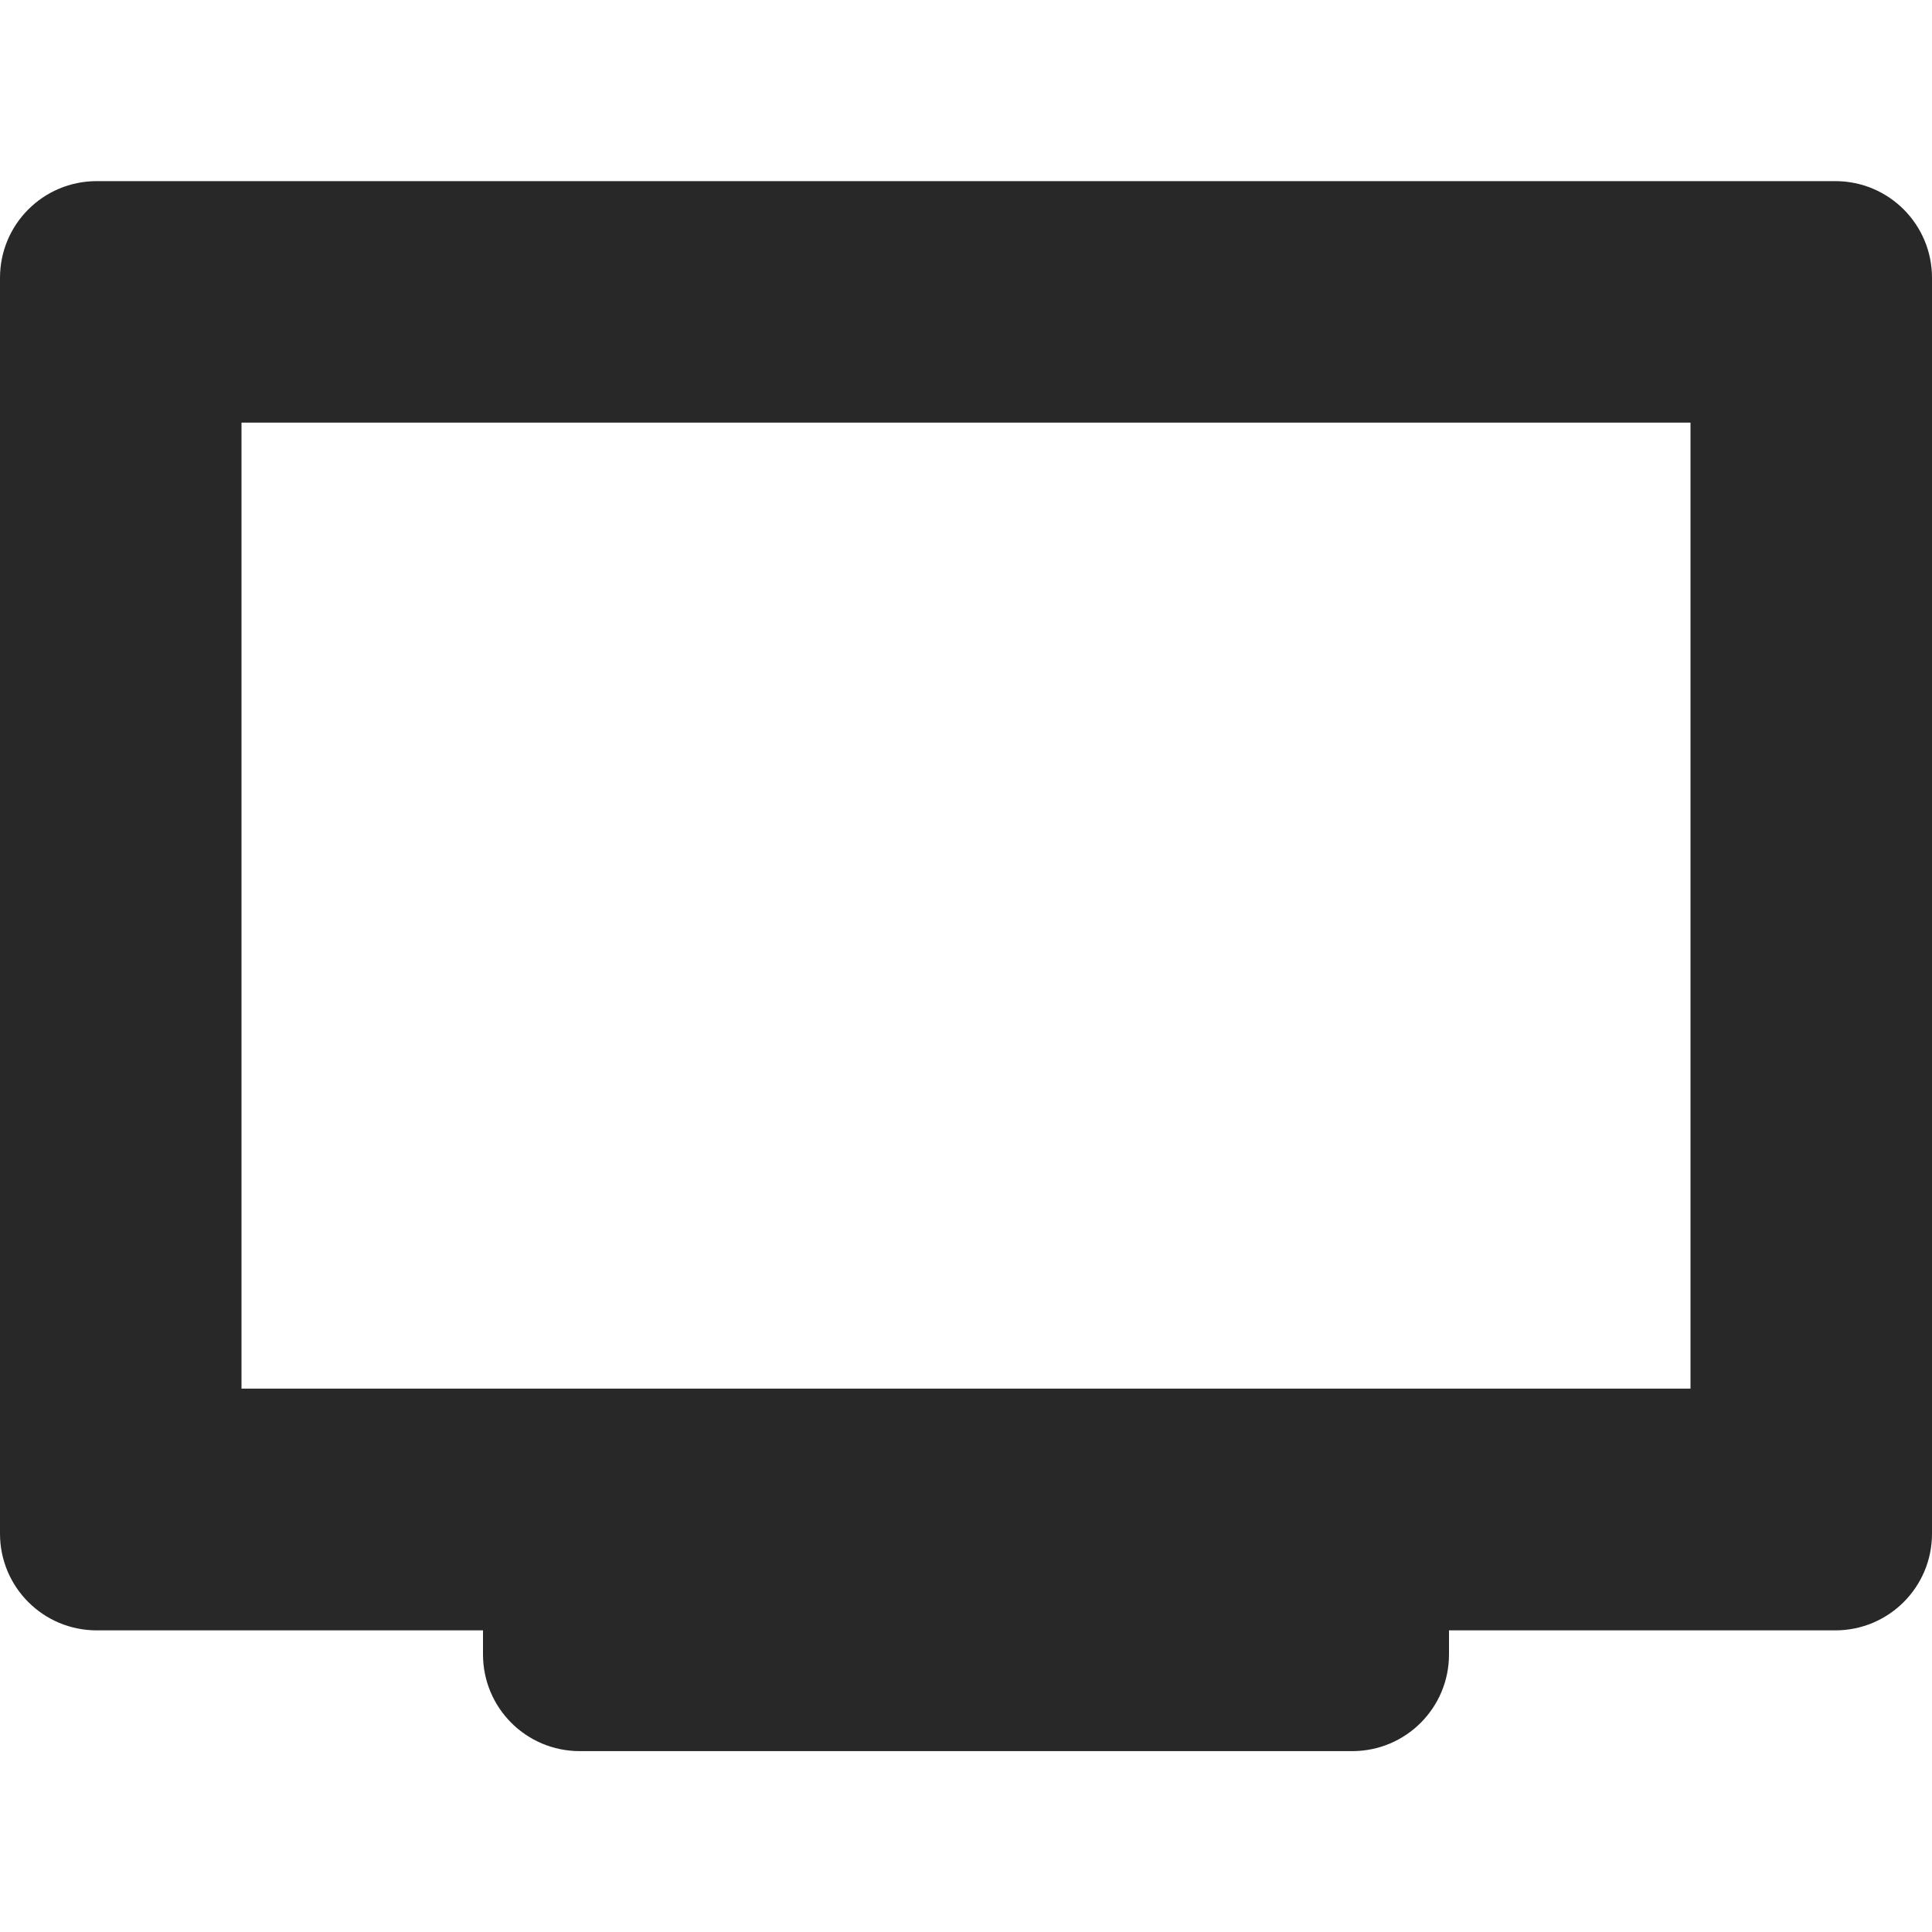 <svg width="16" height="16" version="1.1" xmlns="http://www.w3.org/2000/svg">
  <defs>
    <style type="text/css" id="current-color-scheme">.ColorScheme-Text { color:#282828; } .ColorScheme-Highlight { color:#458588; }</style>
  </defs>
  <path class="ColorScheme-Text" d="m0.801 1.5c-0.443 0-0.801 0.358-0.801 0.801v10.4c0 0.443 0.358 0.801 0.801 0.801h3.199v0.199c0 0.443 0.358 0.801 0.801 0.801h6.398c0.443 0 0.801-0.358 0.801-0.801v-0.199h3.199c0.443 0 0.801-0.358 0.801-0.801v-10.4c0-0.443-0.358-0.801-0.801-0.801zm1.199 2h12v8h-12z" fill="currentColor"/>
</svg>
